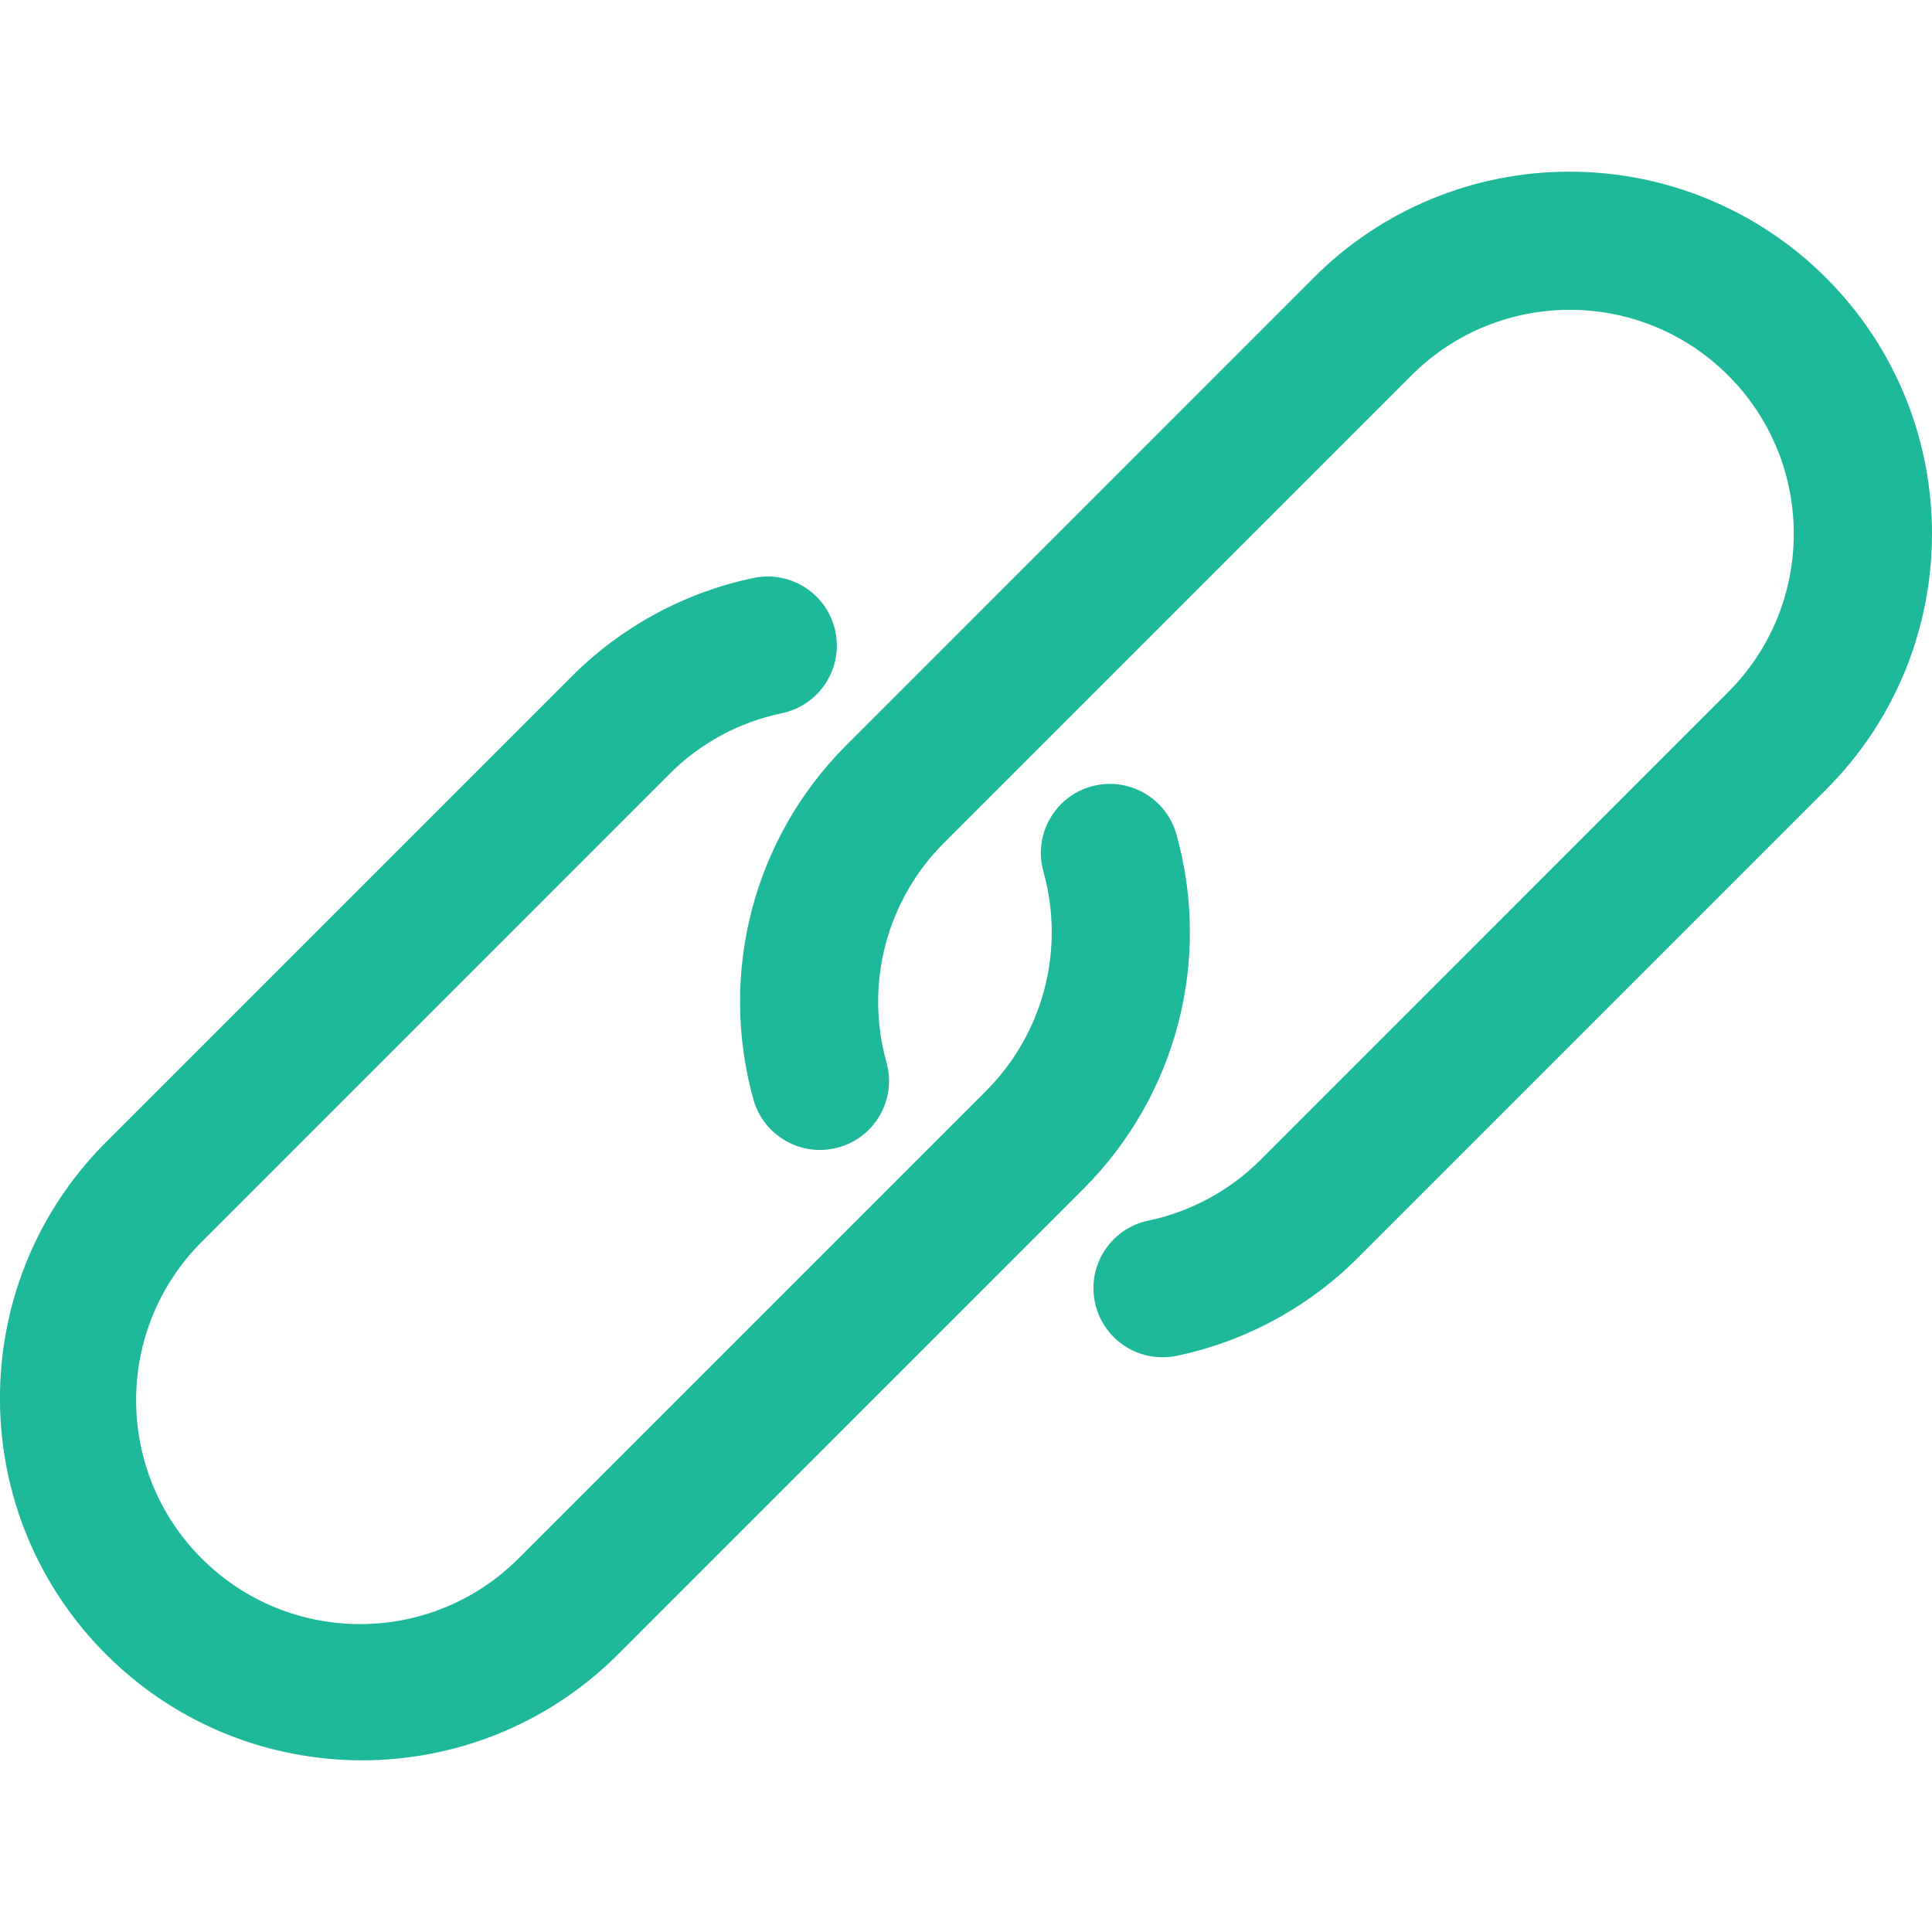 <svg width="22" height="22" viewBox="0 0 22 22" fill="none" xmlns="http://www.w3.org/2000/svg">
<g clip-path="url(#clip0)">
<path d="M20.794 3.164C20.02 2.39 18.97 1.955 17.876 1.955C16.782 1.953 15.732 2.387 14.96 3.162L9.634 8.489C8.58 9.544 8.178 11.086 8.58 12.522C8.698 12.94 9.133 13.183 9.551 13.065C9.969 12.947 10.212 12.513 10.094 12.095C9.846 11.207 10.095 10.254 10.746 9.601L16.072 4.275C17.068 3.279 18.683 3.279 19.679 4.275C20.675 5.271 20.675 6.885 19.679 7.881L14.353 13.208C14.004 13.557 13.561 13.797 13.078 13.899C12.652 13.987 12.379 14.404 12.468 14.829C12.544 15.195 12.867 15.457 13.24 15.455C13.295 15.455 13.35 15.45 13.404 15.438C14.185 15.273 14.901 14.885 15.465 14.32L20.791 8.994C22.402 7.385 22.403 4.774 20.794 3.164Z" fill="#1EB99B"/>
<path d="M13.396 9.5C13.278 9.082 12.843 8.838 12.425 8.956C12.007 9.074 11.764 9.509 11.882 9.927C12.13 10.815 11.881 11.768 11.23 12.421L5.904 17.747C4.908 18.743 3.293 18.743 2.297 17.747C1.301 16.752 1.301 15.137 2.297 14.141L7.623 8.814C7.971 8.464 8.414 8.224 8.897 8.123C9.323 8.037 9.599 7.623 9.514 7.197C9.429 6.771 9.014 6.495 8.589 6.58C8.583 6.581 8.578 6.582 8.573 6.583C7.792 6.748 7.075 7.137 6.511 7.702L1.185 13.028C-0.413 14.651 -0.393 17.262 1.229 18.86C2.834 20.44 5.41 20.44 7.016 18.86L12.342 13.533C13.396 12.477 13.799 10.936 13.396 9.5Z" fill="#1EB99B"/>
</g>
<defs>
<clipPath id="clip0">
<rect width="22" height="22" fill="white"/>
</clipPath>
</defs>
</svg>
